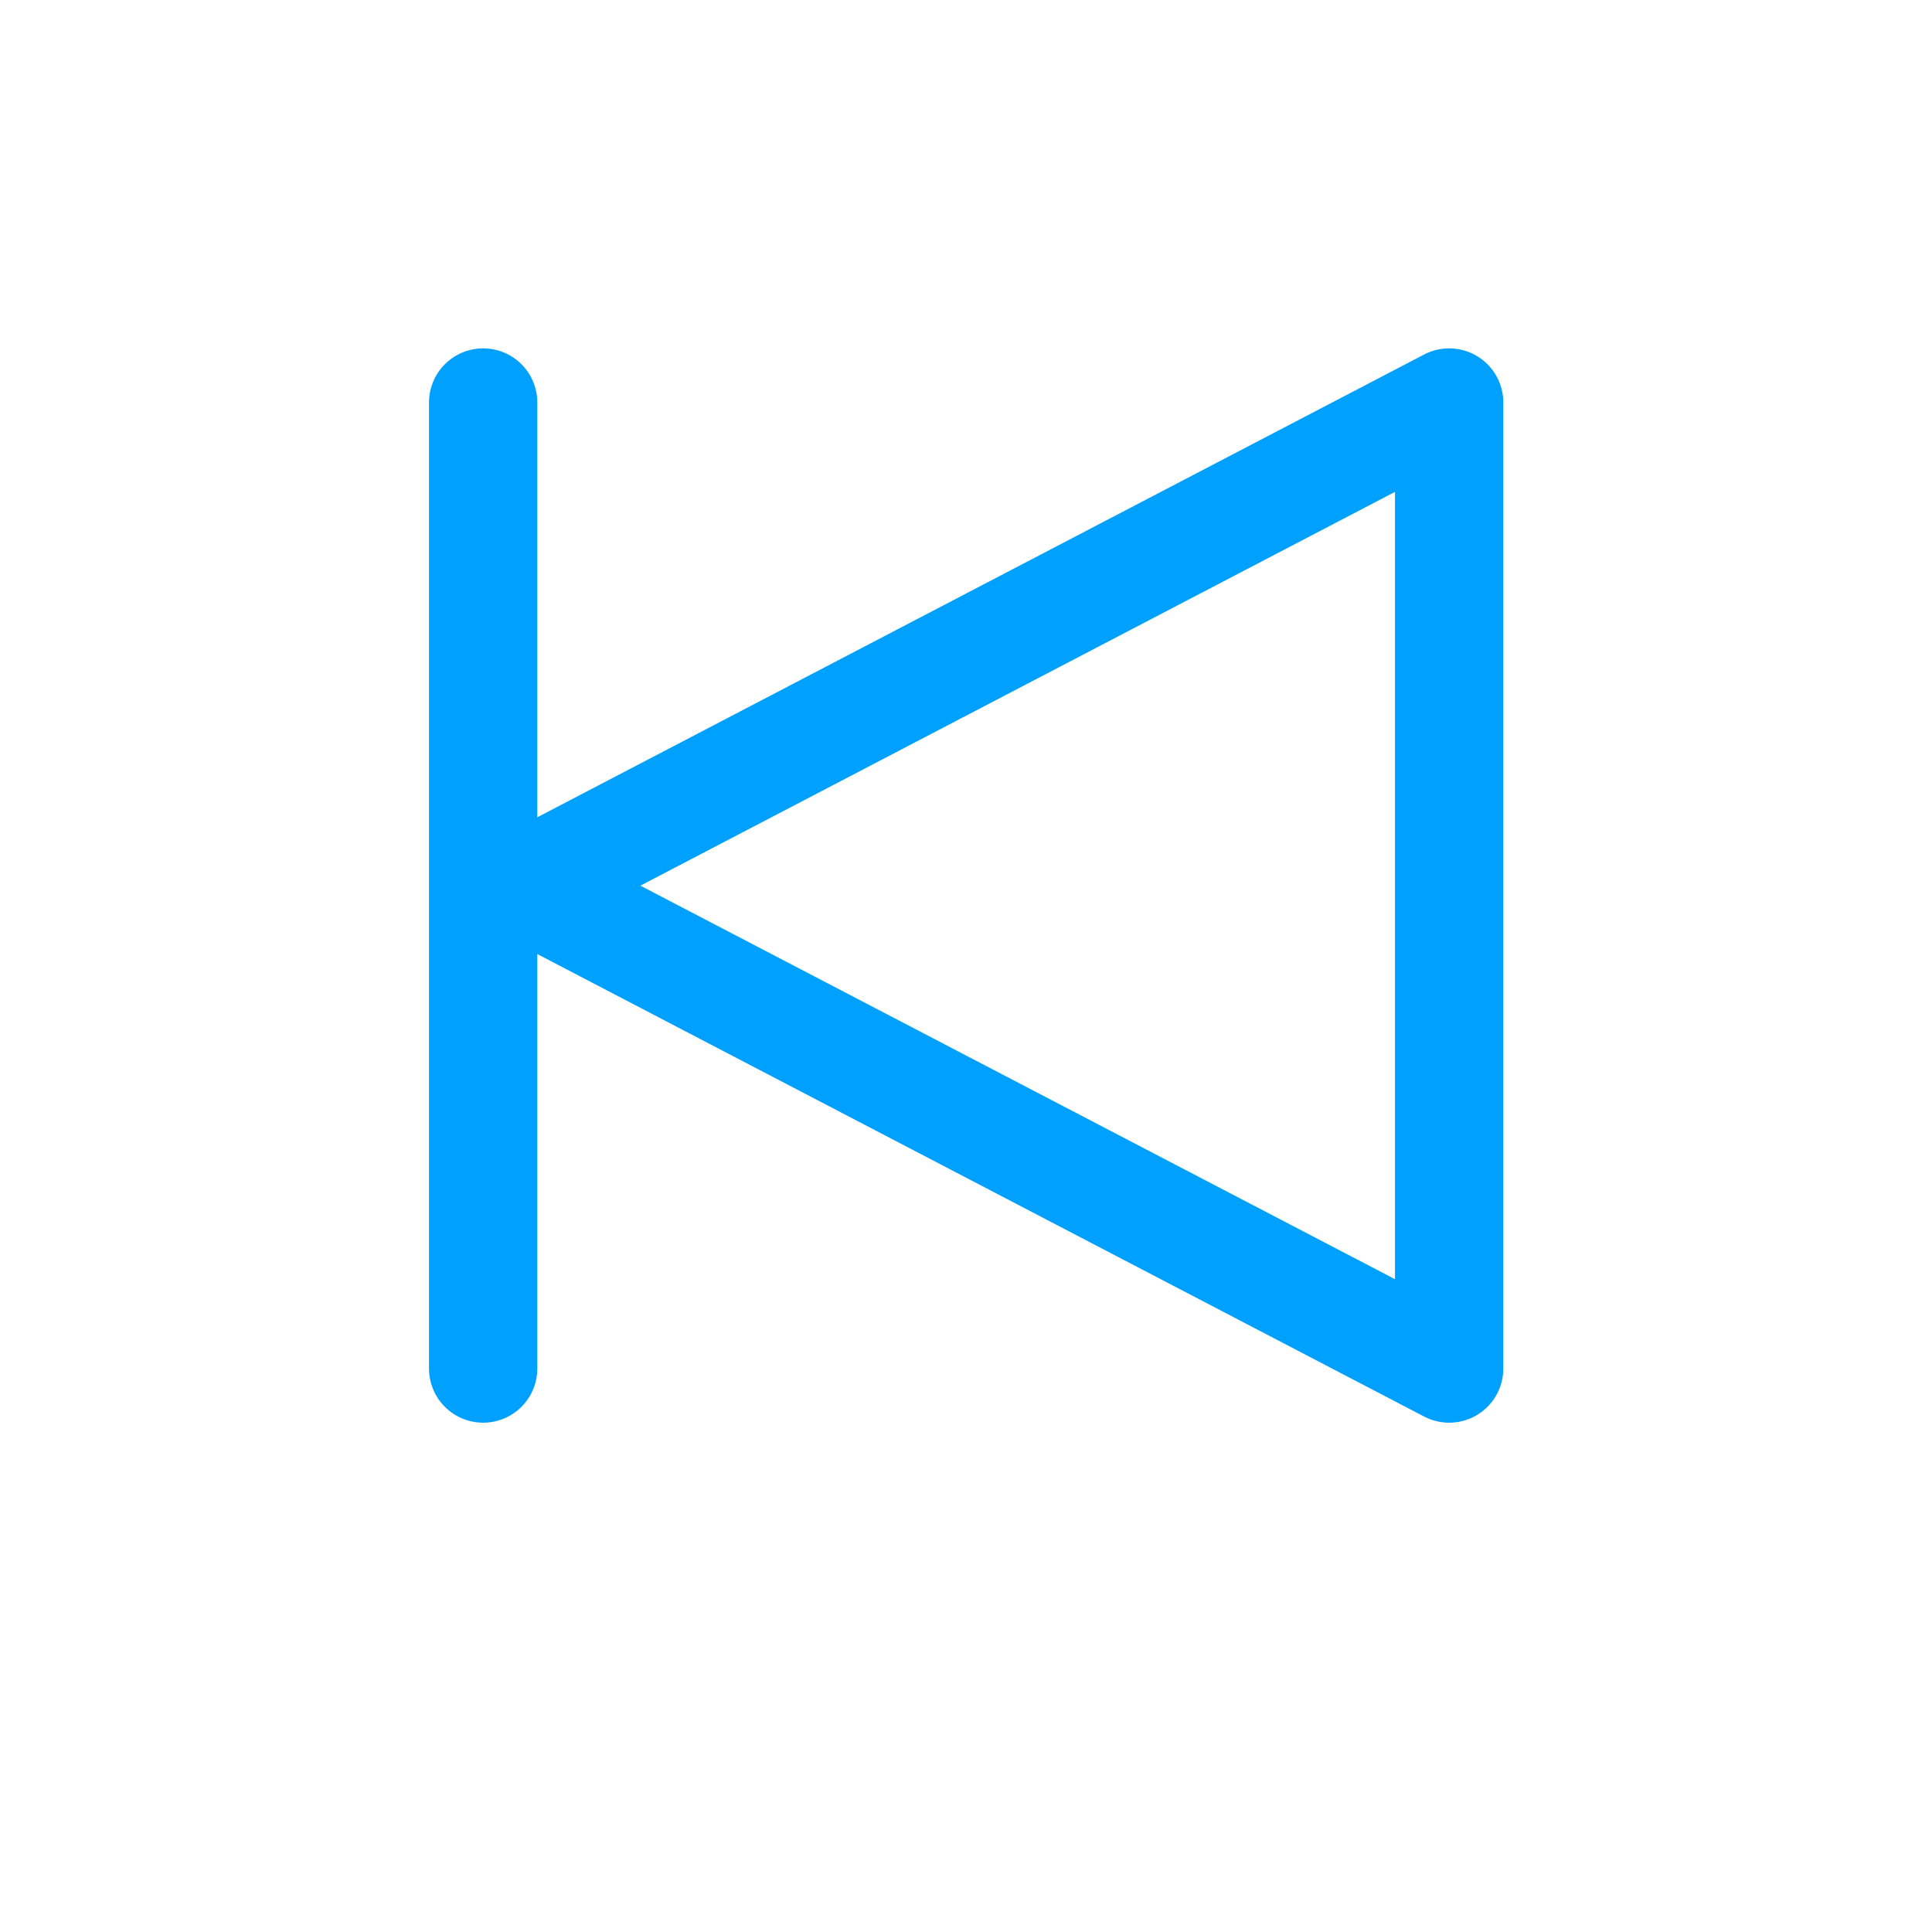 <?xml version="1.0" encoding="UTF-8" standalone="no"?>
<svg
   xmlns:dc="http://purl.org/dc/elements/1.1/"
   xmlns:cc="http://creativecommons.org/ns#"
   xmlns:rdf="http://www.w3.org/1999/02/22-rdf-syntax-ns#"
   xmlns:svg="http://www.w3.org/2000/svg"
   xmlns="http://www.w3.org/2000/svg"
   xmlns:sodipodi="http://sodipodi.sourceforge.net/DTD/sodipodi-0.dtd"
   xmlns:inkscape="http://www.inkscape.org/namespaces/inkscape"
   width="24"
   height="24"
   viewBox="0 0 6.35 6.35"
   version="1.1"
   id="svg13"
   sodipodi:docname="wm-left-light.svg"
   inkscape:version="1.0.1 (3bc2e813f5, 2020-09-07)">
  <sodipodi:namedview
     pagecolor="#ffffff"
     bordercolor="#666666"
     borderopacity="1"
     objecttolerance="10"
     gridtolerance="10"
     guidetolerance="10"
     inkscape:pageopacity="0"
     inkscape:pageshadow="2"
     inkscape:window-width="1841"
     inkscape:window-height="996"
     id="namedview15"
     showgrid="false"
     inkscape:zoom="23.864854"
     inkscape:cx="5.9003218"
     inkscape:cy="12.147276"
     inkscape:window-x="0"
     inkscape:window-y="0"
     inkscape:window-maximized="1"
     inkscape:current-layer="g11"
     inkscape:document-rotation="0" />
  <defs
     id="defs5">
    <filter
       id="A"
       x="-.023"
       width="1.045"
       y="-.026"
       height="1.051"
       color-interpolation-filters="sRGB">
      <feGaussianBlur
         stdDeviation=".049"
         id="feGaussianBlur2" />
    </filter>
  </defs>
  <g
     transform="translate(0 -290.65)"
     id="g11"
     style="fill:#ffffff">
    <rect
       rx=".432"
       y="291.626"
       x=".118"
       height="4.595"
       width="5.226"
       transform="matrix(1.163 0 0 1.154 0 -45.747)"
       fill="#363636"
       paint-order="stroke fill markers"
       filter="url(#A)"
       id="rect7"
       style="fill:#ffffff" />
    <path
       d="M1.588 291.973v3.175m.132-1.587l3.043 1.587v-3.175z"
       fill="none"
       stroke="#a0d8ff"
       stroke-width=".33"
       stroke-linecap="round"
       stroke-linejoin="round"
       id="path9"
       style="fill:#ffffff;stroke:#00a0ff;stroke-opacity:1;stroke-width:0.356;stroke-miterlimit:4;stroke-dasharray:none" />
  </g>
</svg>
